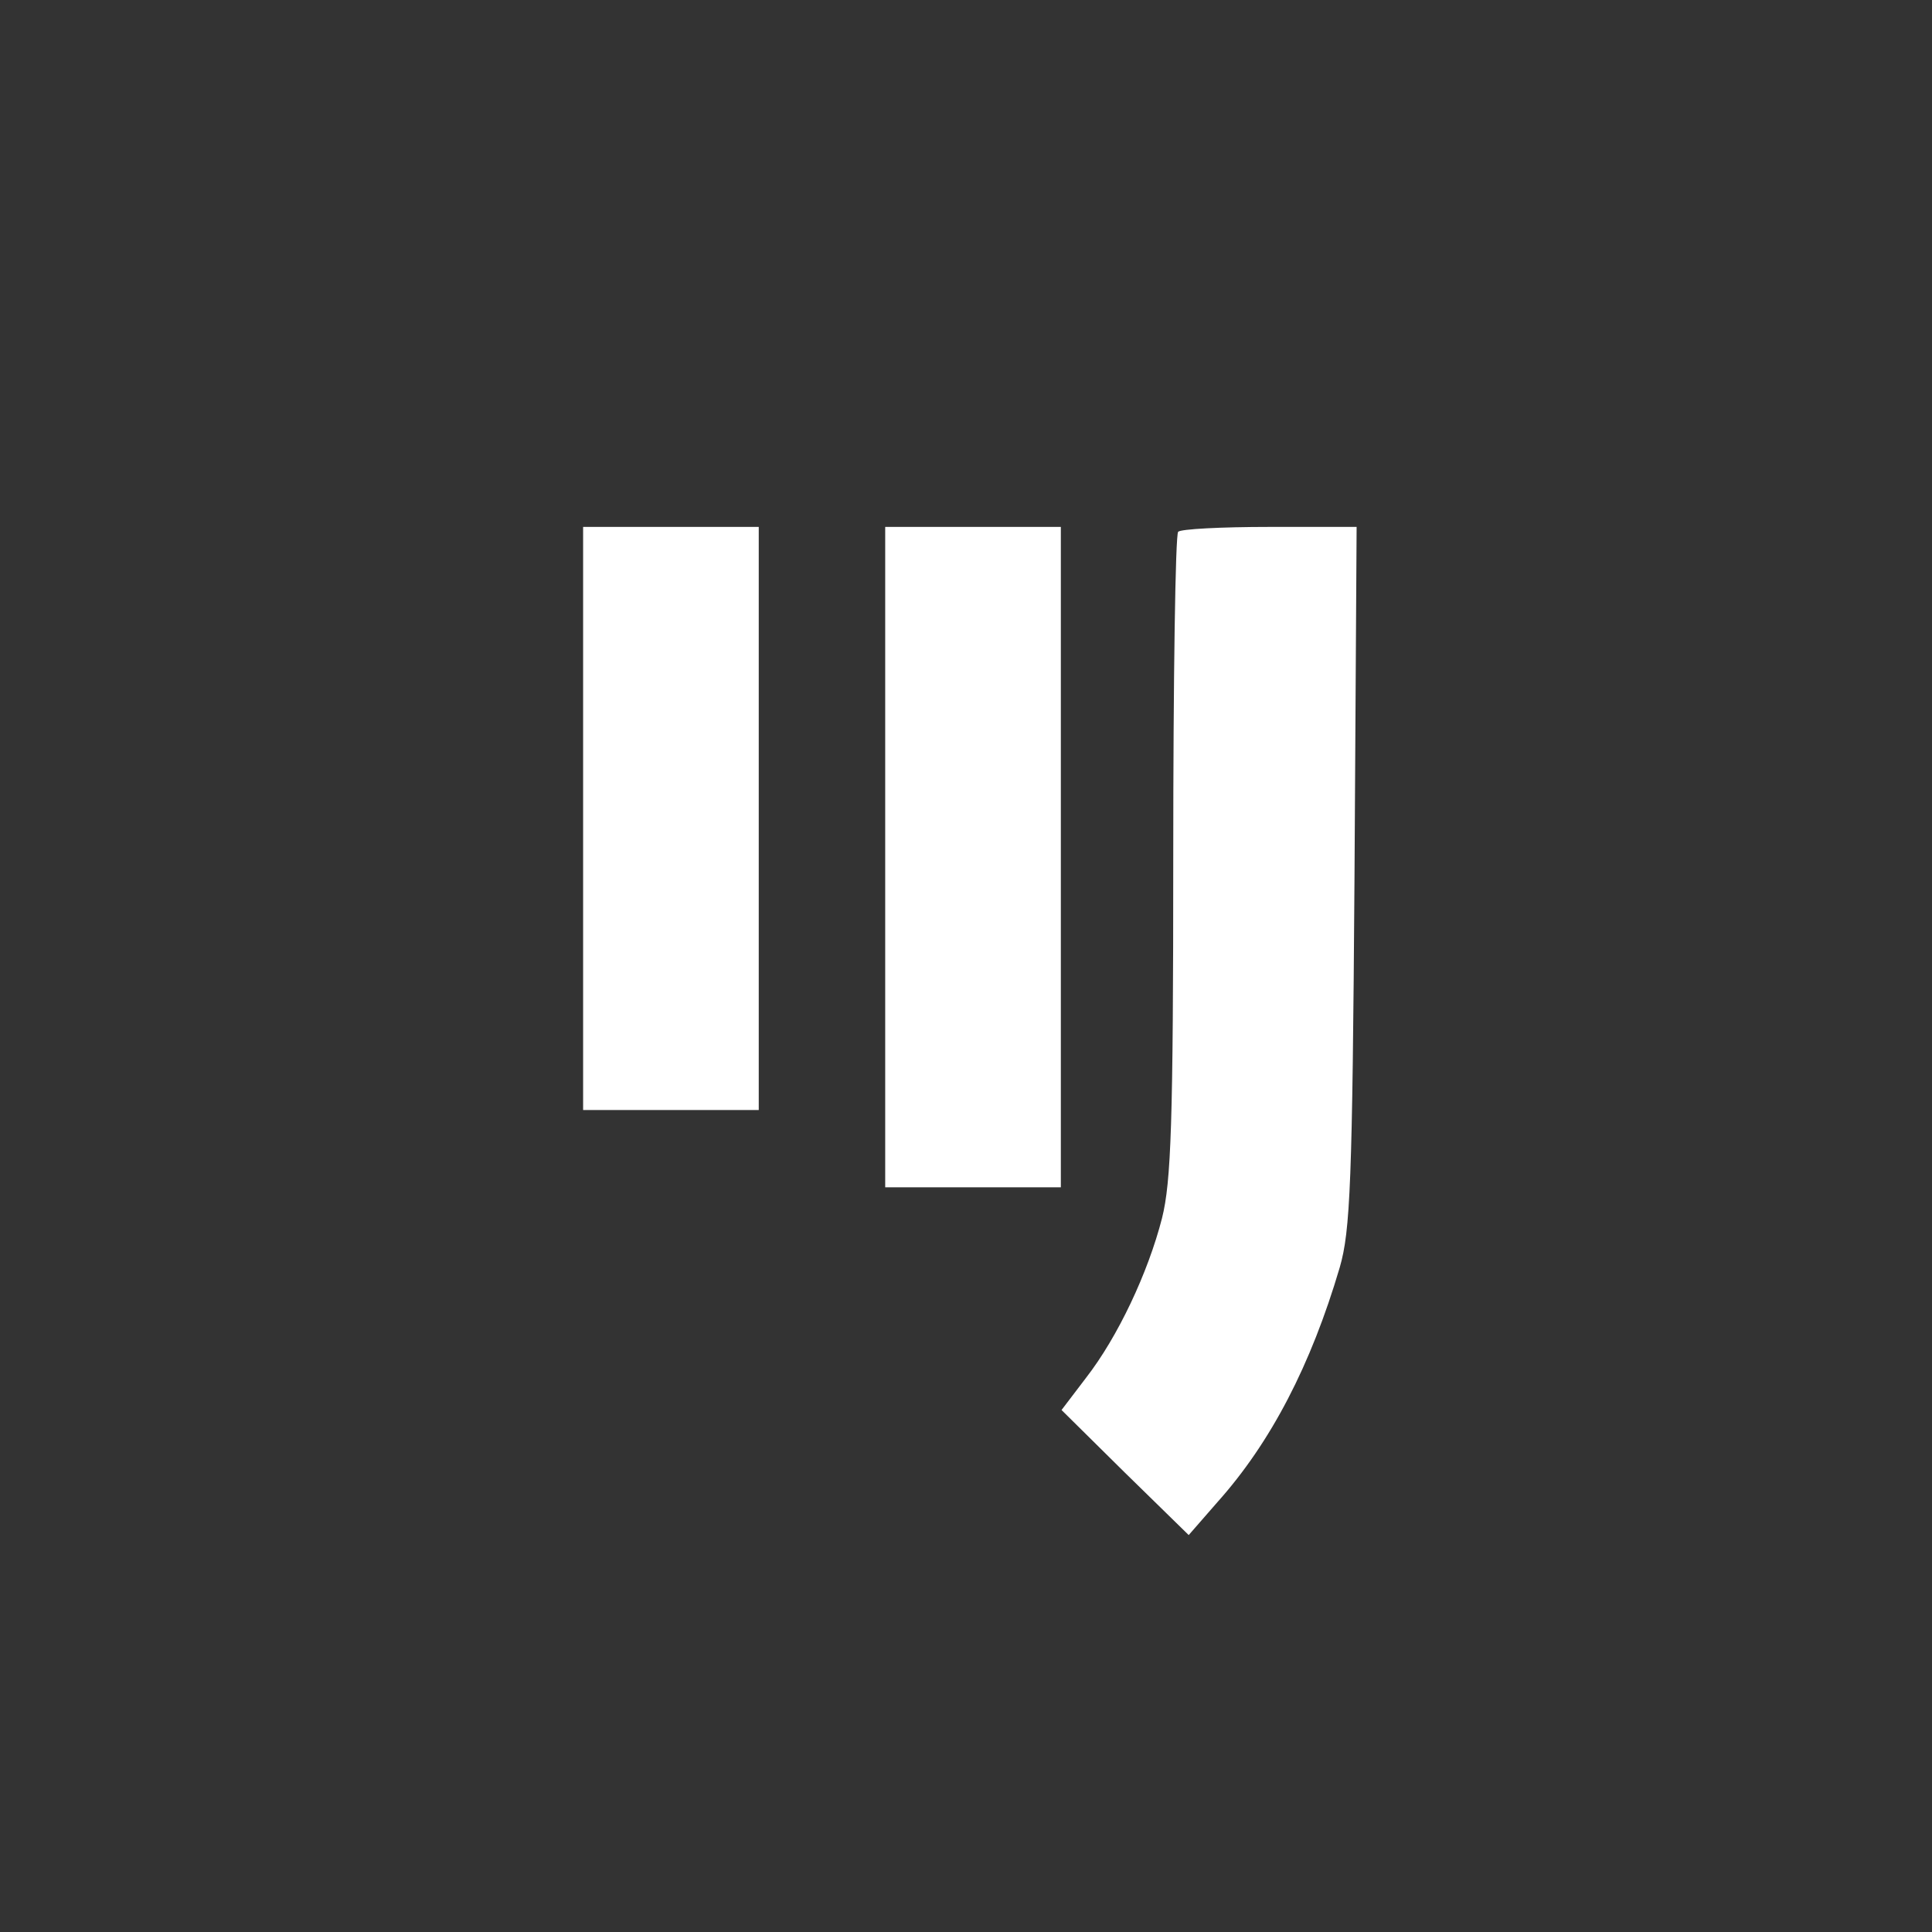 <?xml version="1.0" encoding="utf-8"?>
<!-- Generator: Adobe Illustrator 26.4.1, SVG Export Plug-In . SVG Version: 6.00 Build 0)  -->
<svg version="1.1" id="Layer_1" xmlns="http://www.w3.org/2000/svg" xmlns:xlink="http://www.w3.org/1999/xlink" x="0px" y="0px"
	 viewBox="0 0 275 275" style="enable-background:new 0 0 275 275;" xml:space="preserve">
<rect x="0" y="0" width="275" height="275" fill="#333333" stroke="none"/>
<style type="text/css">
	.st0{fill:#FFFFFF;}
</style>
<g transform="translate(0,275) scale(0.1,-0.1)">
</g>
<polygon class="st0" points="108,116.5 108,158 95.5,158 83,158 83,116.5 83,75 95.5,75 108,75 "/>
<polygon class="st0" points="151,122 151,169 138.5,169 126,169 126,122 126,75 138.5,75 151,75 "/>
<path class="st0" d="M192.8,124.7c-0.3,43.8-0.6,50.5-2.1,55.7c-4.1,13.9-9.8,24.9-17.4,33.4l-4.1,4.7l-9.1-8.9l-9-8.9l3.5-4.6
	c4.5-5.8,8.8-14.9,10.8-22.7c1.3-5.2,1.6-13.5,1.6-51.6c0-25,0.3-45.8,0.7-46.1c0.3-0.4,6.2-0.7,13-0.7h12.4L192.8,124.7z"/>
</svg>
